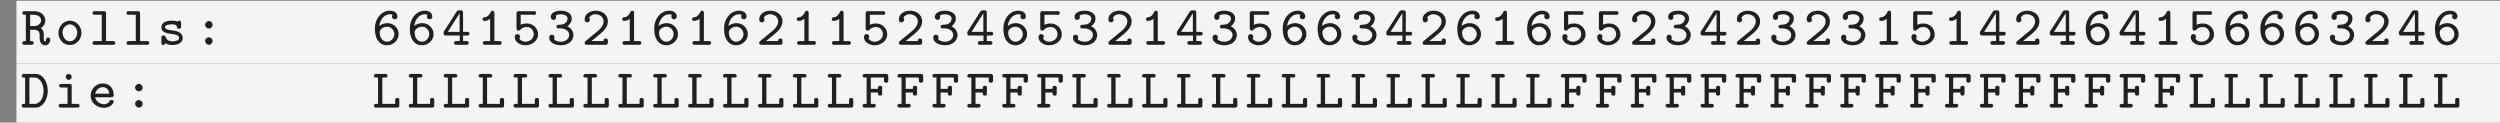 <?xml version="1.0" encoding="UTF-8"?>
<svg xmlns="http://www.w3.org/2000/svg" xmlns:xlink="http://www.w3.org/1999/xlink" width="317.274pt" height="15.56pt" viewBox="0 0 317.274 15.56" version="1.1">
<rect x="0" y="0" width="317.274" height="15.56" fill="#808080" stroke="none"/>
<defs>
<g>
<symbol overflow="visible" id="glyph0-0">
<path style="stroke:none;" d=""/>
</symbol>
<symbol overflow="visible" id="glyph0-1">
<path style="stroke:none;" d="M 0.578 -3.812 L 0.578 -0.469 L 0.406 -0.469 C 0.266 -0.469 0.125 -0.391 0.125 -0.234 C 0.125 -0.094 0.234 0 0.406 0 C 0.453 0 0.5 0 0.547 0 L 1.156 0 C 1.203 0 1.234 0 1.297 0 C 1.453 0 1.578 -0.094 1.578 -0.234 C 1.578 -0.375 1.484 -0.469 1.297 -0.469 L 1.125 -0.469 L 1.125 -1.906 L 1.609 -1.906 C 1.953 -1.906 2.328 -1.781 2.328 -1.297 L 2.328 -0.984 C 2.328 -0.594 2.344 -0.203 2.781 0.016 C 2.859 0.047 2.953 0.062 3.047 0.062 C 3.422 0.062 3.672 -0.297 3.672 -0.656 C 3.672 -0.859 3.547 -0.922 3.422 -0.922 C 3.266 -0.922 3.141 -0.875 3.141 -0.641 C 3.141 -0.562 3.109 -0.406 3.031 -0.406 C 2.875 -0.406 2.859 -0.656 2.859 -0.844 L 2.859 -1.359 C 2.859 -1.672 2.734 -1.922 2.484 -2.125 C 2.828 -2.297 3.047 -2.719 3.047 -3.047 C 3.047 -3.844 2.359 -4.266 1.656 -4.266 L 0.391 -4.266 C 0.219 -4.266 0.125 -4.172 0.125 -4.031 C 0.125 -3.875 0.25 -3.812 0.406 -3.812 Z M 1.125 -2.375 L 1.125 -3.812 C 1.234 -3.812 1.359 -3.812 1.469 -3.812 C 1.828 -3.812 2.516 -3.719 2.516 -3.094 C 2.516 -2.797 2.281 -2.547 2.016 -2.438 C 1.844 -2.375 1.672 -2.375 1.5 -2.375 Z M 1.125 -2.375 "/>
</symbol>
<symbol overflow="visible" id="glyph0-2">
<path style="stroke:none;" d="M 1.75 -3.062 C 0.938 -2.969 0.391 -2.281 0.391 -1.5 C 0.391 -0.766 0.953 0.031 1.844 0.031 C 2.688 0.031 3.266 -0.688 3.312 -1.422 L 3.312 -1.516 C 3.312 -2.328 2.688 -3.062 1.828 -3.062 Z M 0.922 -1.469 C 0.922 -1.5 0.906 -1.531 0.906 -1.562 C 0.906 -2.062 1.297 -2.594 1.844 -2.594 C 2.344 -2.594 2.703 -2.172 2.781 -1.641 L 2.781 -1.578 C 2.781 -1.047 2.453 -0.438 1.828 -0.438 C 1.281 -0.438 0.969 -1 0.922 -1.469 Z M 0.922 -1.469 "/>
</symbol>
<symbol overflow="visible" id="glyph0-3">
<path style="stroke:none;" d="M 1.578 -3.812 L 1.578 -0.469 L 0.688 -0.469 C 0.5 -0.469 0.406 -0.391 0.406 -0.234 C 0.406 -0.125 0.469 -0.016 0.594 0 L 3.047 0 C 3.203 0 3.297 -0.094 3.297 -0.234 C 3.297 -0.391 3.188 -0.469 3 -0.469 L 2.125 -0.469 L 2.125 -3.984 C 2.125 -4.25 1.969 -4.266 1.812 -4.266 L 0.688 -4.266 C 0.578 -4.266 0.406 -4.25 0.406 -4.031 C 0.406 -3.906 0.484 -3.812 0.641 -3.812 Z M 1.578 -3.812 "/>
</symbol>
<symbol overflow="visible" id="glyph0-4">
<path style="stroke:none;" d="M 1 -0.203 C 1.281 -0.031 1.578 0.031 1.891 0.031 C 2.406 0.031 3.219 -0.125 3.219 -0.891 C 3.219 -1.297 2.875 -1.594 2.516 -1.703 C 2.016 -1.875 0.969 -1.812 0.969 -2.234 C 0.969 -2.531 1.516 -2.594 1.797 -2.594 C 2.016 -2.594 2.406 -2.594 2.469 -2.328 C 2.516 -2.172 2.5 -2.031 2.766 -2.031 C 2.984 -2.031 3.016 -2.172 3.016 -2.312 L 3.016 -2.797 C 3.016 -2.969 2.938 -3.062 2.781 -3.062 C 2.688 -3.062 2.609 -3.016 2.578 -2.938 C 2.344 -3.047 2.062 -3.062 1.797 -3.062 C 1.203 -3.062 0.516 -2.844 0.516 -2.219 C 0.516 -1.031 2.766 -1.672 2.766 -0.875 C 2.766 -0.453 2.047 -0.438 1.906 -0.438 L 1.875 -0.438 C 1.547 -0.438 1.234 -0.562 1.094 -0.891 C 1.016 -1.047 1.016 -1.188 0.766 -1.188 C 0.531 -1.188 0.516 -1.031 0.516 -0.891 L 0.516 -0.234 C 0.516 -0.062 0.594 0.031 0.75 0.031 C 0.891 0.031 0.969 -0.078 1 -0.203 Z M 1 -0.203 "/>
</symbol>
<symbol overflow="visible" id="glyph0-5">
<path style="stroke:none;" d="M 1.797 -3 C 1.578 -2.953 1.375 -2.812 1.375 -2.531 C 1.375 -2.281 1.594 -2.062 1.859 -2.062 C 2.125 -2.062 2.328 -2.281 2.328 -2.531 C 2.328 -2.781 2.109 -3.016 1.844 -3.016 C 1.828 -3.016 1.812 -3 1.797 -3 Z M 1.797 -0.953 C 1.578 -0.906 1.375 -0.766 1.375 -0.484 C 1.375 -0.234 1.594 0 1.859 0 C 2.125 0 2.328 -0.234 2.328 -0.469 C 2.328 -0.719 2.109 -0.953 1.844 -0.953 C 1.828 -0.953 1.812 -0.953 1.797 -0.953 Z M 1.797 -0.953 "/>
</symbol>
<symbol overflow="visible" id="glyph0-6">
<path style="stroke:none;" d="M 0.906 -2.391 C 0.969 -3.078 1.469 -3.875 2.25 -3.875 C 2.328 -3.875 2.516 -3.875 2.562 -3.781 L 2.562 -3.75 C 2.562 -3.672 2.516 -3.641 2.516 -3.562 C 2.516 -3.359 2.703 -3.234 2.859 -3.234 C 3.062 -3.234 3.203 -3.391 3.203 -3.578 C 3.203 -4.094 2.734 -4.328 2.266 -4.328 C 1.109 -4.328 0.344 -3.234 0.344 -2.094 C 0.344 -1.453 0.453 -0.734 0.953 -0.281 C 1.203 -0.047 1.531 0.062 1.875 0.062 C 2.625 0.062 3.359 -0.516 3.359 -1.359 C 3.359 -2.141 2.688 -2.75 1.938 -2.75 C 1.547 -2.75 1.188 -2.625 0.906 -2.391 Z M 0.953 -1.5 C 0.953 -1.516 0.953 -1.547 0.953 -1.562 C 0.953 -2.047 1.547 -2.297 1.891 -2.297 C 2.391 -2.297 2.812 -1.859 2.812 -1.359 C 2.812 -0.891 2.438 -0.391 1.875 -0.391 C 1.375 -0.391 1.062 -0.844 0.984 -1.25 L 0.984 -1.359 C 0.969 -1.406 0.969 -1.453 0.953 -1.5 Z M 0.953 -1.5 "/>
</symbol>
<symbol overflow="visible" id="glyph0-7">
<path style="stroke:none;" d="M 2.25 -1.172 L 2.25 -0.469 L 1.797 -0.469 C 1.609 -0.469 1.531 -0.375 1.531 -0.234 C 1.531 -0.109 1.609 0 1.766 0 L 3.172 0 C 3.297 0 3.391 -0.109 3.391 -0.234 C 3.391 -0.391 3.281 -0.469 3.125 -0.469 L 2.672 -0.469 L 2.672 -1.172 L 3.25 -1.172 C 3.406 -1.172 3.484 -1.281 3.484 -1.406 C 3.484 -1.547 3.406 -1.641 3.234 -1.641 L 2.672 -1.641 L 2.672 -4.062 C 2.672 -4.234 2.641 -4.375 2.391 -4.375 L 2.172 -4.375 C 1.906 -4.375 1.859 -4.219 1.734 -4.031 C 1.266 -3.297 0.812 -2.547 0.328 -1.828 C 0.266 -1.75 0.203 -1.672 0.203 -1.547 L 0.203 -1.438 C 0.203 -1.25 0.312 -1.172 0.484 -1.172 Z M 0.734 -1.641 L 2.234 -4 L 2.234 -1.641 Z M 0.734 -1.641 "/>
</symbol>
<symbol overflow="visible" id="glyph0-8">
<path style="stroke:none;" d="M 1.672 -3.297 L 1.672 -0.469 L 1.031 -0.469 C 0.875 -0.469 0.75 -0.391 0.75 -0.234 C 0.75 -0.109 0.844 -0.016 0.969 0 L 2.781 0 C 2.812 0 2.844 0 2.891 0 C 3.047 0 3.141 -0.109 3.141 -0.234 C 3.141 -0.391 3.047 -0.469 2.875 -0.469 L 2.219 -0.469 L 2.219 -3.906 C 2.219 -3.953 2.219 -4 2.219 -4.062 C 2.219 -4.234 2.125 -4.328 1.984 -4.328 C 1.812 -4.328 1.766 -4.188 1.703 -4.062 C 1.578 -3.812 1.359 -3.562 1.078 -3.5 C 1 -3.484 0.906 -3.5 0.844 -3.469 C 0.75 -3.422 0.719 -3.328 0.719 -3.234 L 0.719 -3.219 C 0.719 -3.094 0.828 -3.031 0.938 -3.031 L 1 -3.031 C 1.25 -3.031 1.484 -3.156 1.672 -3.297 Z M 1.672 -3.297 "/>
</symbol>
<symbol overflow="visible" id="glyph0-9">
<path style="stroke:none;" d="M 1.125 -2.531 L 1.125 -3.812 L 2.641 -3.812 C 2.688 -3.812 2.75 -3.797 2.797 -3.797 C 2.906 -3.797 3 -3.812 3.047 -3.906 L 3.078 -3.969 C 3.078 -4 3.078 -4.031 3.078 -4.062 C 3.078 -4.188 2.969 -4.266 2.844 -4.266 L 1.078 -4.266 C 1.031 -4.266 0.969 -4.266 0.906 -4.266 C 0.734 -4.266 0.594 -4.234 0.594 -4 L 0.594 -2.125 C 0.594 -1.984 0.609 -1.797 0.844 -1.797 C 1 -1.797 1.078 -1.922 1.172 -2 C 1.344 -2.172 1.594 -2.234 1.812 -2.25 L 1.938 -2.25 C 2.438 -2.25 2.781 -1.812 2.781 -1.344 C 2.781 -0.766 2.25 -0.391 1.734 -0.391 C 1.484 -0.391 1.203 -0.484 1.031 -0.688 C 1.016 -0.703 0.969 -0.75 0.969 -0.781 C 0.969 -0.844 1.047 -0.938 1.047 -1.016 C 1.047 -1.203 0.906 -1.359 0.703 -1.359 C 0.516 -1.359 0.375 -1.203 0.375 -0.984 C 0.375 -0.266 1.156 0.062 1.734 0.062 C 2.484 0.062 3.328 -0.453 3.328 -1.328 C 3.328 -2.062 2.734 -2.703 1.922 -2.703 C 1.656 -2.703 1.359 -2.672 1.125 -2.531 Z M 1.125 -2.531 "/>
</symbol>
<symbol overflow="visible" id="glyph0-10">
<path style="stroke:none;" d="M 2.625 -2.344 C 2.938 -2.578 3.172 -2.906 3.172 -3.359 C 3.172 -4.062 2.391 -4.328 1.828 -4.328 C 1.375 -4.328 0.516 -4.219 0.516 -3.516 C 0.516 -3.297 0.672 -3.156 0.859 -3.156 C 1.047 -3.156 1.188 -3.312 1.188 -3.5 L 1.188 -3.516 C 1.188 -3.578 1.156 -3.641 1.156 -3.672 C 1.156 -3.828 1.734 -3.875 1.844 -3.875 C 2.172 -3.875 2.625 -3.703 2.641 -3.359 L 2.641 -3.344 C 2.641 -2.891 2.25 -2.578 1.828 -2.562 C 1.562 -2.531 1.234 -2.594 1.234 -2.297 L 1.234 -2.266 C 1.25 -2.172 1.328 -2.094 1.422 -2.078 L 1.781 -2.078 C 2.25 -2.078 2.844 -1.812 2.844 -1.234 L 2.844 -1.188 C 2.797 -0.688 2.312 -0.391 1.828 -0.391 C 1.547 -0.391 1.172 -0.453 0.969 -0.672 C 0.953 -0.688 0.938 -0.703 0.922 -0.719 C 0.922 -0.797 0.984 -0.875 0.984 -0.953 C 0.969 -1.156 0.812 -1.281 0.641 -1.281 C 0.406 -1.281 0.312 -1.094 0.312 -0.922 C 0.312 -0.172 1.234 0.062 1.812 0.062 C 2.438 0.062 3.203 -0.234 3.359 -1 C 3.375 -1.078 3.391 -1.156 3.391 -1.219 C 3.391 -1.703 3.062 -2.141 2.625 -2.344 Z M 2.625 -2.344 "/>
</symbol>
<symbol overflow="visible" id="glyph0-11">
<path style="stroke:none;" d="M 2.781 -0.469 L 1.234 -0.469 C 1.672 -0.844 2.156 -1.188 2.578 -1.578 C 2.969 -1.938 3.328 -2.391 3.328 -2.969 C 3.328 -3.875 2.531 -4.328 1.781 -4.328 C 1.141 -4.328 0.375 -3.969 0.375 -3.219 C 0.375 -2.984 0.516 -2.844 0.719 -2.844 C 0.906 -2.844 1.047 -3.016 1.047 -3.188 C 1.047 -3.281 0.969 -3.359 0.969 -3.422 C 0.969 -3.516 1.109 -3.641 1.203 -3.719 C 1.359 -3.828 1.547 -3.875 1.734 -3.875 C 2.234 -3.875 2.781 -3.562 2.781 -2.969 C 2.781 -2.266 2.062 -1.75 1.609 -1.391 C 1.391 -1.219 1.172 -1.031 0.953 -0.844 L 0.609 -0.562 C 0.5 -0.469 0.375 -0.391 0.375 -0.234 C 0.375 -0.031 0.547 0 0.672 0 L 3.031 0 C 3.172 0 3.328 -0.031 3.328 -0.281 L 3.328 -0.5 C 3.328 -0.641 3.297 -0.797 3.062 -0.797 C 2.906 -0.797 2.781 -0.75 2.781 -0.516 Z M 2.781 -0.469 "/>
</symbol>
<symbol overflow="visible" id="glyph0-12">
<path style="stroke:none;" d="M 0.547 -3.812 L 0.547 -0.469 C 0.5 -0.469 0.453 -0.469 0.391 -0.469 C 0.25 -0.469 0.109 -0.406 0.109 -0.25 C 0.109 -0.094 0.219 0 0.375 0 C 0.422 0 0.453 0 0.5 0 L 1.594 0 C 1.672 0 1.766 0 1.859 0 C 2.922 0 3.422 -1.203 3.422 -2.109 C 3.422 -2.906 3.078 -3.969 2.234 -4.219 C 2.078 -4.266 1.922 -4.266 1.766 -4.266 L 0.391 -4.266 C 0.25 -4.266 0.125 -4.203 0.125 -4.047 C 0.125 -3.875 0.219 -3.797 0.406 -3.797 C 0.453 -3.797 0.516 -3.812 0.547 -3.812 Z M 1.094 -0.469 L 1.094 -3.812 L 1.844 -3.812 C 2.594 -3.703 2.891 -2.75 2.891 -2.109 C 2.891 -1.453 2.578 -0.547 1.844 -0.469 Z M 1.094 -0.469 "/>
</symbol>
<symbol overflow="visible" id="glyph0-13">
<path style="stroke:none;" d="M 1.672 -2.547 L 1.672 -0.469 L 0.828 -0.469 C 0.641 -0.469 0.547 -0.391 0.547 -0.25 C 0.547 -0.125 0.625 -0.016 0.75 0 L 2.953 0 C 3.109 0 3.203 -0.094 3.203 -0.234 C 3.203 -0.375 3.109 -0.469 2.953 -0.469 C 2.891 -0.469 2.844 -0.469 2.781 -0.469 L 2.203 -0.469 L 2.203 -2.766 C 2.203 -2.969 2.062 -3 1.922 -3 L 0.906 -3 C 0.766 -3 0.609 -2.969 0.609 -2.781 C 0.609 -2.625 0.703 -2.547 0.891 -2.547 Z M 1.781 -4.266 C 1.594 -4.25 1.453 -4.109 1.453 -3.906 C 1.453 -3.703 1.609 -3.516 1.812 -3.516 C 2.016 -3.516 2.203 -3.672 2.203 -3.891 C 2.203 -4.094 2.031 -4.266 1.828 -4.266 C 1.812 -4.266 1.797 -4.266 1.781 -4.266 Z M 1.781 -4.266 "/>
</symbol>
<symbol overflow="visible" id="glyph0-14">
<path style="stroke:none;" d="M 0.922 -1.312 L 3 -1.312 C 3.219 -1.312 3.281 -1.422 3.281 -1.578 C 3.281 -2.328 2.859 -3.062 1.906 -3.062 C 1 -3.062 0.359 -2.328 0.359 -1.516 C 0.359 -0.578 1.203 0.031 2.031 0.031 C 2.453 0.031 2.922 -0.125 3.156 -0.484 C 3.219 -0.562 3.281 -0.672 3.281 -0.766 L 3.281 -0.781 C 3.266 -0.922 3.141 -0.969 3 -0.969 C 2.766 -0.969 2.781 -0.844 2.703 -0.719 C 2.547 -0.516 2.297 -0.422 2.047 -0.422 C 1.531 -0.422 1.031 -0.797 0.922 -1.312 Z M 0.922 -1.766 C 1.047 -2.219 1.406 -2.594 1.906 -2.594 C 2.375 -2.594 2.688 -2.25 2.719 -1.766 Z M 0.922 -1.766 "/>
</symbol>
<symbol overflow="visible" id="glyph0-15">
<path style="stroke:none;" d="M 0.734 -3.812 L 0.734 -0.469 L 0.484 -0.469 C 0.344 -0.469 0.203 -0.406 0.203 -0.25 C 0.203 -0.125 0.281 -0.016 0.391 0 L 3.172 0 C 3.297 0 3.422 -0.047 3.438 -0.188 L 3.438 -0.969 C 3.438 -1.141 3.359 -1.219 3.188 -1.219 C 3.047 -1.219 2.906 -1.203 2.906 -0.969 L 2.906 -0.469 L 1.281 -0.469 L 1.281 -3.812 L 1.688 -3.812 C 1.859 -3.812 1.938 -3.906 1.938 -4.031 C 1.938 -4.172 1.844 -4.266 1.672 -4.266 L 0.5 -4.266 C 0.312 -4.266 0.203 -4.188 0.203 -4.031 C 0.203 -3.875 0.328 -3.812 0.484 -3.812 Z M 0.734 -3.812 "/>
</symbol>
<symbol overflow="visible" id="glyph0-16">
<path style="stroke:none;" d="M 0.703 -3.812 L 0.703 -0.469 L 0.469 -0.469 C 0.297 -0.469 0.188 -0.391 0.188 -0.234 C 0.188 -0.078 0.297 0 0.469 0 L 1.594 0 C 1.766 0 1.875 -0.094 1.875 -0.234 C 1.875 -0.375 1.781 -0.469 1.625 -0.469 L 1.234 -0.469 L 1.234 -1.906 L 2.141 -1.906 L 2.141 -1.781 C 2.141 -1.578 2.266 -1.516 2.406 -1.516 C 2.547 -1.516 2.672 -1.562 2.672 -1.766 L 2.672 -2.375 C 2.672 -2.406 2.688 -2.453 2.688 -2.5 C 2.688 -2.719 2.547 -2.766 2.406 -2.766 C 2.266 -2.766 2.141 -2.703 2.141 -2.5 L 2.141 -2.375 L 1.234 -2.375 L 1.234 -3.812 L 2.906 -3.812 L 2.906 -3.406 C 2.906 -3.172 3.062 -3.156 3.188 -3.156 C 3.359 -3.156 3.453 -3.25 3.453 -3.422 L 3.453 -3.984 C 3.453 -4.125 3.406 -4.266 3.188 -4.266 C 3.125 -4.266 3.078 -4.266 3.031 -4.266 L 0.594 -4.266 C 0.547 -4.266 0.516 -4.266 0.453 -4.266 C 0.281 -4.266 0.188 -4.172 0.188 -4.031 C 0.188 -3.859 0.328 -3.812 0.469 -3.812 Z M 0.703 -3.812 "/>
</symbol>
</g>
<clipPath id="clip1">
  <path d="M 2 0 L 317.273 0 L 317.273 9 L 2 9 Z M 2 0 "/>
</clipPath>
<clipPath id="clip2">
  <path d="M 2 8 L 317.273 8 L 317.273 15.559 L 2 15.559 Z M 2 8 "/>
</clipPath>
</defs>
<g id="surface1">
<g clip-path="url(#clip1)" clip-rule="nonzero">
<path style=" stroke:none;fill-rule:nonzero;fill:rgb(95.705%,95.625%,95.645%);fill-opacity:1;" d="M 2.086 8.074 L 384.648 8.074 L 384.648 0.105 L 2.086 0.105 Z M 2.086 8.074 "/>
</g>
<g style="fill:rgb(13.73%,12.16%,12.549%);fill-opacity:1;">
  <use xlink:href="#glyph0-1" x="2.702" y="5.683"/>
  <use xlink:href="#glyph0-2" x="7.022" y="5.683"/>
</g>
<g style="fill:rgb(13.73%,12.16%,12.549%);fill-opacity:1;">
  <use xlink:href="#glyph0-3" x="11.334" y="5.683"/>
  <use xlink:href="#glyph0-3" x="15.654" y="5.683"/>
</g>
<g style="fill:rgb(13.73%,12.16%,12.549%);fill-opacity:1;">
  <use xlink:href="#glyph0-4" x="19.966" y="5.683"/>
</g>
<g style="fill:rgb(13.73%,12.16%,12.549%);fill-opacity:1;">
  <use xlink:href="#glyph0-5" x="24.656" y="5.683"/>
</g>
<g style="fill:rgb(13.73%,12.16%,12.549%);fill-opacity:1;">
  <use xlink:href="#glyph0-6" x="47.233" y="5.683"/>
</g>
<g style="fill:rgb(13.73%,12.16%,12.549%);fill-opacity:1;">
  <use xlink:href="#glyph0-6" x="51.664" y="5.683"/>
</g>
<g style="fill:rgb(13.73%,12.16%,12.549%);fill-opacity:1;">
  <use xlink:href="#glyph0-7" x="56.095" y="5.683"/>
</g>
<g style="fill:rgb(13.73%,12.16%,12.549%);fill-opacity:1;">
  <use xlink:href="#glyph0-8" x="60.526" y="5.683"/>
</g>
<g style="fill:rgb(13.73%,12.16%,12.549%);fill-opacity:1;">
  <use xlink:href="#glyph0-9" x="64.957" y="5.683"/>
</g>
<g style="fill:rgb(13.73%,12.16%,12.549%);fill-opacity:1;">
  <use xlink:href="#glyph0-10" x="69.388" y="5.683"/>
</g>
<g style="fill:rgb(13.73%,12.16%,12.549%);fill-opacity:1;">
  <use xlink:href="#glyph0-11" x="73.82" y="5.683"/>
</g>
<g style="fill:rgb(13.73%,12.16%,12.549%);fill-opacity:1;">
  <use xlink:href="#glyph0-8" x="78.251" y="5.683"/>
</g>
<g style="fill:rgb(13.73%,12.16%,12.549%);fill-opacity:1;">
  <use xlink:href="#glyph0-6" x="82.682" y="5.683"/>
</g>
<g style="fill:rgb(13.73%,12.16%,12.549%);fill-opacity:1;">
  <use xlink:href="#glyph0-8" x="87.113" y="5.683"/>
</g>
<g style="fill:rgb(13.73%,12.16%,12.549%);fill-opacity:1;">
  <use xlink:href="#glyph0-6" x="91.544" y="5.683"/>
</g>
<g style="fill:rgb(13.73%,12.16%,12.549%);fill-opacity:1;">
  <use xlink:href="#glyph0-11" x="95.975" y="5.683"/>
</g>
<g style="fill:rgb(13.73%,12.16%,12.549%);fill-opacity:1;">
  <use xlink:href="#glyph0-8" x="100.406" y="5.683"/>
</g>
<g style="fill:rgb(13.73%,12.16%,12.549%);fill-opacity:1;">
  <use xlink:href="#glyph0-8" x="104.838" y="5.683"/>
</g>
<g style="fill:rgb(13.73%,12.16%,12.549%);fill-opacity:1;">
  <use xlink:href="#glyph0-9" x="109.269" y="5.683"/>
</g>
<g style="fill:rgb(13.73%,12.16%,12.549%);fill-opacity:1;">
  <use xlink:href="#glyph0-11" x="113.7" y="5.683"/>
</g>
<g style="fill:rgb(13.73%,12.16%,12.549%);fill-opacity:1;">
  <use xlink:href="#glyph0-10" x="118.131" y="5.683"/>
</g>
<g style="fill:rgb(13.73%,12.16%,12.549%);fill-opacity:1;">
  <use xlink:href="#glyph0-7" x="122.562" y="5.683"/>
</g>
<g style="fill:rgb(13.73%,12.16%,12.549%);fill-opacity:1;">
  <use xlink:href="#glyph0-6" x="126.993" y="5.683"/>
</g>
<g style="fill:rgb(13.73%,12.16%,12.549%);fill-opacity:1;">
  <use xlink:href="#glyph0-9" x="131.424" y="5.683"/>
</g>
<g style="fill:rgb(13.73%,12.16%,12.549%);fill-opacity:1;">
  <use xlink:href="#glyph0-10" x="135.856" y="5.683"/>
</g>
<g style="fill:rgb(13.73%,12.16%,12.549%);fill-opacity:1;">
  <use xlink:href="#glyph0-11" x="140.287" y="5.683"/>
</g>
<g style="fill:rgb(13.73%,12.16%,12.549%);fill-opacity:1;">
  <use xlink:href="#glyph0-8" x="144.718" y="5.683"/>
</g>
<g style="fill:rgb(13.73%,12.16%,12.549%);fill-opacity:1;">
  <use xlink:href="#glyph0-7" x="149.149" y="5.683"/>
</g>
<g style="fill:rgb(13.73%,12.16%,12.549%);fill-opacity:1;">
  <use xlink:href="#glyph0-10" x="153.58" y="5.683"/>
</g>
<g style="fill:rgb(13.73%,12.16%,12.549%);fill-opacity:1;">
  <use xlink:href="#glyph0-9" x="158.011" y="5.683"/>
</g>
<g style="fill:rgb(13.73%,12.16%,12.549%);fill-opacity:1;">
  <use xlink:href="#glyph0-6" x="162.443" y="5.683"/>
</g>
<g style="fill:rgb(13.73%,12.16%,12.549%);fill-opacity:1;">
  <use xlink:href="#glyph0-6" x="166.874" y="5.683"/>
</g>
<g style="fill:rgb(13.73%,12.16%,12.549%);fill-opacity:1;">
  <use xlink:href="#glyph0-10" x="171.305" y="5.683"/>
</g>
<g style="fill:rgb(13.73%,12.16%,12.549%);fill-opacity:1;">
  <use xlink:href="#glyph0-7" x="175.736" y="5.683"/>
</g>
<g style="fill:rgb(13.73%,12.16%,12.549%);fill-opacity:1;">
  <use xlink:href="#glyph0-11" x="180.167" y="5.683"/>
</g>
<g style="fill:rgb(13.73%,12.16%,12.549%);fill-opacity:1;">
  <use xlink:href="#glyph0-6" x="184.598" y="5.683"/>
</g>
<g style="fill:rgb(13.73%,12.16%,12.549%);fill-opacity:1;">
  <use xlink:href="#glyph0-8" x="189.029" y="5.683"/>
</g>
<g style="fill:rgb(13.73%,12.16%,12.549%);fill-opacity:1;">
  <use xlink:href="#glyph0-6" x="193.461" y="5.683"/>
</g>
<g style="fill:rgb(13.73%,12.16%,12.549%);fill-opacity:1;">
  <use xlink:href="#glyph0-9" x="197.892" y="5.683"/>
</g>
<g style="fill:rgb(13.73%,12.16%,12.549%);fill-opacity:1;">
  <use xlink:href="#glyph0-9" x="202.323" y="5.683"/>
</g>
<g style="fill:rgb(13.73%,12.16%,12.549%);fill-opacity:1;">
  <use xlink:href="#glyph0-11" x="206.754" y="5.683"/>
</g>
<g style="fill:rgb(13.73%,12.16%,12.549%);fill-opacity:1;">
  <use xlink:href="#glyph0-10" x="211.185" y="5.683"/>
</g>
<g style="fill:rgb(13.73%,12.16%,12.549%);fill-opacity:1;">
  <use xlink:href="#glyph0-7" x="215.616" y="5.683"/>
</g>
<g style="fill:rgb(13.73%,12.16%,12.549%);fill-opacity:1;">
  <use xlink:href="#glyph0-11" x="220.048" y="5.683"/>
</g>
<g style="fill:rgb(13.73%,12.16%,12.549%);fill-opacity:1;">
  <use xlink:href="#glyph0-10" x="224.479" y="5.683"/>
</g>
<g style="fill:rgb(13.73%,12.16%,12.549%);fill-opacity:1;">
  <use xlink:href="#glyph0-11" x="228.91" y="5.683"/>
</g>
<g style="fill:rgb(13.73%,12.16%,12.549%);fill-opacity:1;">
  <use xlink:href="#glyph0-10" x="233.341" y="5.683"/>
</g>
<g style="fill:rgb(13.73%,12.16%,12.549%);fill-opacity:1;">
  <use xlink:href="#glyph0-8" x="237.772" y="5.683"/>
</g>
<g style="fill:rgb(13.73%,12.16%,12.549%);fill-opacity:1;">
  <use xlink:href="#glyph0-9" x="242.203" y="5.683"/>
</g>
<g style="fill:rgb(13.73%,12.16%,12.549%);fill-opacity:1;">
  <use xlink:href="#glyph0-8" x="246.634" y="5.683"/>
</g>
<g style="fill:rgb(13.73%,12.16%,12.549%);fill-opacity:1;">
  <use xlink:href="#glyph0-7" x="251.066" y="5.683"/>
</g>
<g style="fill:rgb(13.73%,12.16%,12.549%);fill-opacity:1;">
  <use xlink:href="#glyph0-11" x="255.497" y="5.683"/>
</g>
<g style="fill:rgb(13.73%,12.16%,12.549%);fill-opacity:1;">
  <use xlink:href="#glyph0-7" x="259.928" y="5.683"/>
</g>
<g style="fill:rgb(13.73%,12.16%,12.549%);fill-opacity:1;">
  <use xlink:href="#glyph0-6" x="264.359" y="5.683"/>
</g>
<g style="fill:rgb(13.73%,12.16%,12.549%);fill-opacity:1;">
  <use xlink:href="#glyph0-7" x="268.79" y="5.683"/>
</g>
<g style="fill:rgb(13.73%,12.16%,12.549%);fill-opacity:1;">
  <use xlink:href="#glyph0-8" x="273.221" y="5.683"/>
</g>
<g style="fill:rgb(13.73%,12.16%,12.549%);fill-opacity:1;">
  <use xlink:href="#glyph0-9" x="277.653" y="5.683"/>
</g>
<g style="fill:rgb(13.73%,12.16%,12.549%);fill-opacity:1;">
  <use xlink:href="#glyph0-6" x="282.084" y="5.683"/>
</g>
<g style="fill:rgb(13.73%,12.16%,12.549%);fill-opacity:1;">
  <use xlink:href="#glyph0-6" x="286.515" y="5.683"/>
</g>
<g style="fill:rgb(13.73%,12.16%,12.549%);fill-opacity:1;">
  <use xlink:href="#glyph0-6" x="290.946" y="5.683"/>
</g>
<g style="fill:rgb(13.73%,12.16%,12.549%);fill-opacity:1;">
  <use xlink:href="#glyph0-10" x="295.377" y="5.683"/>
</g>
<g style="fill:rgb(13.73%,12.16%,12.549%);fill-opacity:1;">
  <use xlink:href="#glyph0-11" x="299.808" y="5.683"/>
</g>
<g style="fill:rgb(13.73%,12.16%,12.549%);fill-opacity:1;">
  <use xlink:href="#glyph0-7" x="304.239" y="5.683"/>
</g>
<g style="fill:rgb(13.73%,12.16%,12.549%);fill-opacity:1;">
  <use xlink:href="#glyph0-6" x="308.671" y="5.683"/>
</g>
<g clip-path="url(#clip2)" clip-rule="nonzero">
<path style=" stroke:none;fill-rule:nonzero;fill:rgb(95.705%,95.625%,95.645%);fill-opacity:1;" d="M 2.086 16.043 L 384.648 16.043 L 384.648 8.074 L 2.086 8.074 Z M 2.086 16.043 "/>
</g>
<g style="fill:rgb(13.73%,12.16%,12.549%);fill-opacity:1;">
  <use xlink:href="#glyph0-12" x="2.64" y="13.652"/>
  <use xlink:href="#glyph0-13" x="6.897" y="13.652"/>
</g>
<g style="fill:rgb(13.73%,12.16%,12.549%);fill-opacity:1;">
  <use xlink:href="#glyph0-14" x="11.147" y="13.652"/>
</g>
<g style="fill:rgb(13.73%,12.16%,12.549%);fill-opacity:1;">
  <use xlink:href="#glyph0-5" x="15.773" y="13.652"/>
</g>
<g style="fill:rgb(13.73%,12.16%,12.549%);fill-opacity:1;">
  <use xlink:href="#glyph0-15" x="47.242" y="13.652"/>
</g>
<g style="fill:rgb(13.73%,12.16%,12.549%);fill-opacity:1;">
  <use xlink:href="#glyph0-15" x="51.673" y="13.652"/>
</g>
<g style="fill:rgb(13.73%,12.16%,12.549%);fill-opacity:1;">
  <use xlink:href="#glyph0-15" x="56.104" y="13.652"/>
</g>
<g style="fill:rgb(13.73%,12.16%,12.549%);fill-opacity:1;">
  <use xlink:href="#glyph0-15" x="60.535" y="13.652"/>
</g>
<g style="fill:rgb(13.73%,12.16%,12.549%);fill-opacity:1;">
  <use xlink:href="#glyph0-15" x="64.966" y="13.652"/>
</g>
<g style="fill:rgb(13.73%,12.16%,12.549%);fill-opacity:1;">
  <use xlink:href="#glyph0-15" x="69.397" y="13.652"/>
</g>
<g style="fill:rgb(13.73%,12.16%,12.549%);fill-opacity:1;">
  <use xlink:href="#glyph0-15" x="73.829" y="13.652"/>
</g>
<g style="fill:rgb(13.73%,12.16%,12.549%);fill-opacity:1;">
  <use xlink:href="#glyph0-15" x="78.26" y="13.652"/>
</g>
<g style="fill:rgb(13.73%,12.16%,12.549%);fill-opacity:1;">
  <use xlink:href="#glyph0-15" x="82.691" y="13.652"/>
</g>
<g style="fill:rgb(13.73%,12.16%,12.549%);fill-opacity:1;">
  <use xlink:href="#glyph0-15" x="87.122" y="13.652"/>
</g>
<g style="fill:rgb(13.73%,12.16%,12.549%);fill-opacity:1;">
  <use xlink:href="#glyph0-15" x="91.553" y="13.652"/>
</g>
<g style="fill:rgb(13.73%,12.16%,12.549%);fill-opacity:1;">
  <use xlink:href="#glyph0-15" x="95.984" y="13.652"/>
</g>
<g style="fill:rgb(13.73%,12.16%,12.549%);fill-opacity:1;">
  <use xlink:href="#glyph0-15" x="100.416" y="13.652"/>
</g>
<g style="fill:rgb(13.73%,12.16%,12.549%);fill-opacity:1;">
  <use xlink:href="#glyph0-15" x="104.847" y="13.652"/>
</g>
<g style="fill:rgb(13.73%,12.16%,12.549%);fill-opacity:1;">
  <use xlink:href="#glyph0-16" x="109.278" y="13.652"/>
</g>
<g style="fill:rgb(13.73%,12.16%,12.549%);fill-opacity:1;">
  <use xlink:href="#glyph0-16" x="113.709" y="13.652"/>
</g>
<g style="fill:rgb(13.73%,12.16%,12.549%);fill-opacity:1;">
  <use xlink:href="#glyph0-16" x="118.14" y="13.652"/>
</g>
<g style="fill:rgb(13.73%,12.16%,12.549%);fill-opacity:1;">
  <use xlink:href="#glyph0-16" x="122.571" y="13.652"/>
</g>
<g style="fill:rgb(13.73%,12.16%,12.549%);fill-opacity:1;">
  <use xlink:href="#glyph0-16" x="127.002" y="13.652"/>
</g>
<g style="fill:rgb(13.73%,12.16%,12.549%);fill-opacity:1;">
  <use xlink:href="#glyph0-16" x="131.434" y="13.652"/>
</g>
<g style="fill:rgb(13.73%,12.16%,12.549%);fill-opacity:1;">
  <use xlink:href="#glyph0-15" x="135.865" y="13.652"/>
</g>
<g style="fill:rgb(13.73%,12.16%,12.549%);fill-opacity:1;">
  <use xlink:href="#glyph0-15" x="140.296" y="13.652"/>
</g>
<g style="fill:rgb(13.73%,12.16%,12.549%);fill-opacity:1;">
  <use xlink:href="#glyph0-15" x="144.727" y="13.652"/>
</g>
<g style="fill:rgb(13.73%,12.16%,12.549%);fill-opacity:1;">
  <use xlink:href="#glyph0-15" x="149.158" y="13.652"/>
</g>
<g style="fill:rgb(13.73%,12.16%,12.549%);fill-opacity:1;">
  <use xlink:href="#glyph0-15" x="153.589" y="13.652"/>
</g>
<g style="fill:rgb(13.73%,12.16%,12.549%);fill-opacity:1;">
  <use xlink:href="#glyph0-15" x="158.021" y="13.652"/>
</g>
<g style="fill:rgb(13.73%,12.16%,12.549%);fill-opacity:1;">
  <use xlink:href="#glyph0-15" x="162.452" y="13.652"/>
</g>
<g style="fill:rgb(13.73%,12.16%,12.549%);fill-opacity:1;">
  <use xlink:href="#glyph0-15" x="166.883" y="13.652"/>
</g>
<g style="fill:rgb(13.73%,12.16%,12.549%);fill-opacity:1;">
  <use xlink:href="#glyph0-15" x="171.314" y="13.652"/>
</g>
<g style="fill:rgb(13.73%,12.16%,12.549%);fill-opacity:1;">
  <use xlink:href="#glyph0-15" x="175.745" y="13.652"/>
</g>
<g style="fill:rgb(13.73%,12.16%,12.549%);fill-opacity:1;">
  <use xlink:href="#glyph0-15" x="180.176" y="13.652"/>
</g>
<g style="fill:rgb(13.73%,12.16%,12.549%);fill-opacity:1;">
  <use xlink:href="#glyph0-15" x="184.607" y="13.652"/>
</g>
<g style="fill:rgb(13.73%,12.16%,12.549%);fill-opacity:1;">
  <use xlink:href="#glyph0-15" x="189.039" y="13.652"/>
</g>
<g style="fill:rgb(13.73%,12.16%,12.549%);fill-opacity:1;">
  <use xlink:href="#glyph0-15" x="193.47" y="13.652"/>
</g>
<g style="fill:rgb(13.73%,12.16%,12.549%);fill-opacity:1;">
  <use xlink:href="#glyph0-16" x="197.901" y="13.652"/>
</g>
<g style="fill:rgb(13.73%,12.16%,12.549%);fill-opacity:1;">
  <use xlink:href="#glyph0-16" x="202.332" y="13.652"/>
</g>
<g style="fill:rgb(13.73%,12.16%,12.549%);fill-opacity:1;">
  <use xlink:href="#glyph0-16" x="206.763" y="13.652"/>
</g>
<g style="fill:rgb(13.73%,12.16%,12.549%);fill-opacity:1;">
  <use xlink:href="#glyph0-16" x="211.194" y="13.652"/>
</g>
<g style="fill:rgb(13.73%,12.16%,12.549%);fill-opacity:1;">
  <use xlink:href="#glyph0-16" x="215.626" y="13.652"/>
</g>
<g style="fill:rgb(13.73%,12.16%,12.549%);fill-opacity:1;">
  <use xlink:href="#glyph0-16" x="220.057" y="13.652"/>
</g>
<g style="fill:rgb(13.73%,12.16%,12.549%);fill-opacity:1;">
  <use xlink:href="#glyph0-16" x="224.488" y="13.652"/>
</g>
<g style="fill:rgb(13.73%,12.16%,12.549%);fill-opacity:1;">
  <use xlink:href="#glyph0-16" x="228.919" y="13.652"/>
</g>
<g style="fill:rgb(13.73%,12.16%,12.549%);fill-opacity:1;">
  <use xlink:href="#glyph0-16" x="233.35" y="13.652"/>
</g>
<g style="fill:rgb(13.73%,12.16%,12.549%);fill-opacity:1;">
  <use xlink:href="#glyph0-16" x="237.781" y="13.652"/>
</g>
<g style="fill:rgb(13.73%,12.16%,12.549%);fill-opacity:1;">
  <use xlink:href="#glyph0-16" x="242.212" y="13.652"/>
</g>
<g style="fill:rgb(13.73%,12.16%,12.549%);fill-opacity:1;">
  <use xlink:href="#glyph0-16" x="246.644" y="13.652"/>
</g>
<g style="fill:rgb(13.73%,12.16%,12.549%);fill-opacity:1;">
  <use xlink:href="#glyph0-16" x="251.075" y="13.652"/>
</g>
<g style="fill:rgb(13.73%,12.16%,12.549%);fill-opacity:1;">
  <use xlink:href="#glyph0-16" x="255.506" y="13.652"/>
</g>
<g style="fill:rgb(13.73%,12.16%,12.549%);fill-opacity:1;">
  <use xlink:href="#glyph0-16" x="259.937" y="13.652"/>
</g>
<g style="fill:rgb(13.73%,12.16%,12.549%);fill-opacity:1;">
  <use xlink:href="#glyph0-16" x="264.368" y="13.652"/>
</g>
<g style="fill:rgb(13.73%,12.16%,12.549%);fill-opacity:1;">
  <use xlink:href="#glyph0-16" x="268.799" y="13.652"/>
</g>
<g style="fill:rgb(13.73%,12.16%,12.549%);fill-opacity:1;">
  <use xlink:href="#glyph0-16" x="273.231" y="13.652"/>
</g>
<g style="fill:rgb(13.73%,12.16%,12.549%);fill-opacity:1;">
  <use xlink:href="#glyph0-15" x="277.662" y="13.652"/>
</g>
<g style="fill:rgb(13.73%,12.16%,12.549%);fill-opacity:1;">
  <use xlink:href="#glyph0-15" x="282.093" y="13.652"/>
</g>
<g style="fill:rgb(13.73%,12.16%,12.549%);fill-opacity:1;">
  <use xlink:href="#glyph0-15" x="286.524" y="13.652"/>
</g>
<g style="fill:rgb(13.73%,12.16%,12.549%);fill-opacity:1;">
  <use xlink:href="#glyph0-15" x="290.955" y="13.652"/>
</g>
<g style="fill:rgb(13.73%,12.16%,12.549%);fill-opacity:1;">
  <use xlink:href="#glyph0-15" x="295.386" y="13.652"/>
</g>
<g style="fill:rgb(13.73%,12.16%,12.549%);fill-opacity:1;">
  <use xlink:href="#glyph0-15" x="299.817" y="13.652"/>
</g>
<g style="fill:rgb(13.73%,12.16%,12.549%);fill-opacity:1;">
  <use xlink:href="#glyph0-15" x="304.249" y="13.652"/>
</g>
<g style="fill:rgb(13.73%,12.16%,12.549%);fill-opacity:1;">
  <use xlink:href="#glyph0-15" x="308.68" y="13.652"/>
</g>
</g>
</svg>

